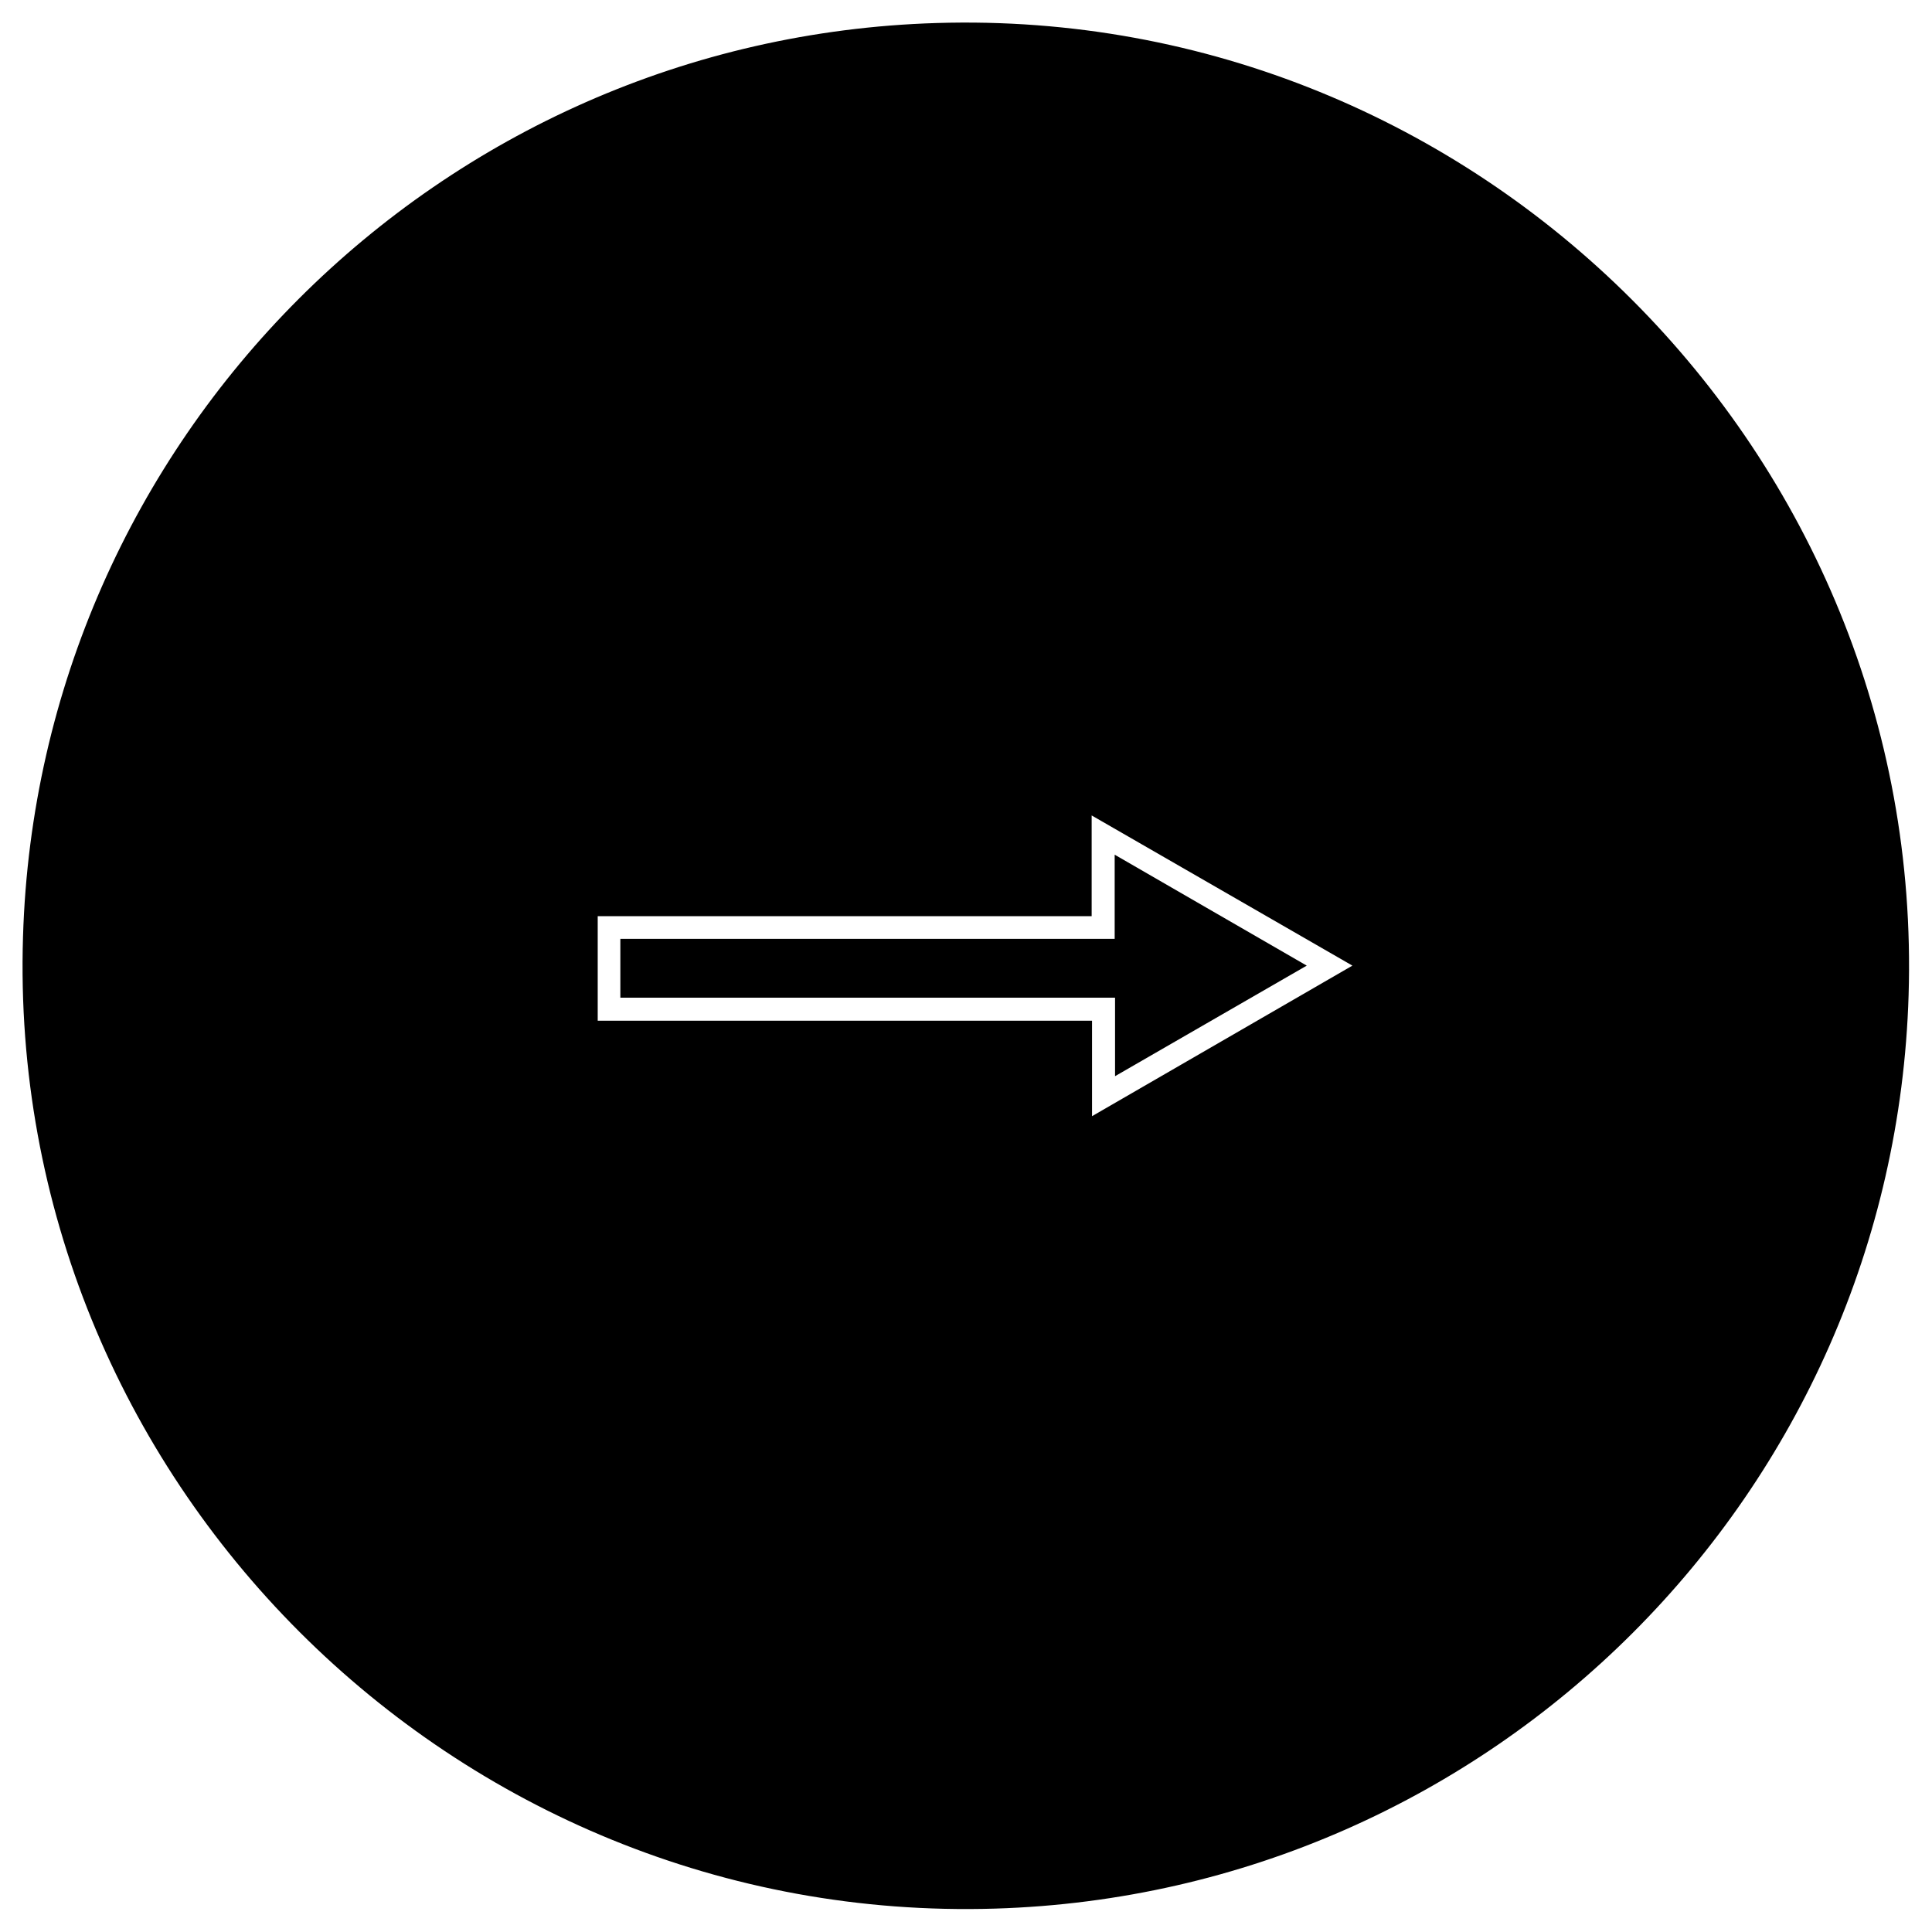<svg xmlns="http://www.w3.org/2000/svg" viewBox="0 0 512 512"><path d="M0 496h512M0 480h512M0 464h512M0 448h512M0 432h512M0 416h512M0 400h512M0 384h512M0 368h512M0 352h512M0 336h512M0 320h512M0 304h512M0 288h512M0 272h512M0 256h512M0 240h512M0 224h512M0 208h512M0 192h512M0 176h512M0 160h512M0 144h512M0 128h512M0 112h512M0 96h512M0 80h512M0 64h512M0 48h512M0 32h512M0 16h512M496 0v512M480 0v512M464 0v512M448 0v512M432 0v512M416 0v512M400 0v512M384 0v512M368 0v512M352 0v512M336 0v512M320 0v512M304 0v512M288 0v512M272 0v512M256 0v512M240 0v512M224 0v512M208 0v512M192 0v512M176 0v512M160 0v512M144 0v512M128 0v512M112 0v512M96 0v512M80 0v512M64 0v512M48 0v512M32 0v512M16 0v512M248.2 6.1C116.3 10.1 10.1 116.3 6.1 248.2c-4.5 143.5 114 262 257.6 257.6 131.9-4 238.1-110.2 242.1-242.1 4.4-143.6-114.1-262-257.6-257.6zm110.2 249.8l-69 39.9v-25.3h-131v-27.7h130.9v-26.7l69.1 39.8z"/><path d="M295.5 285.2l50.8-29.3-50.9-29.4v22.3h-131v15.6h131.1z"/></svg>